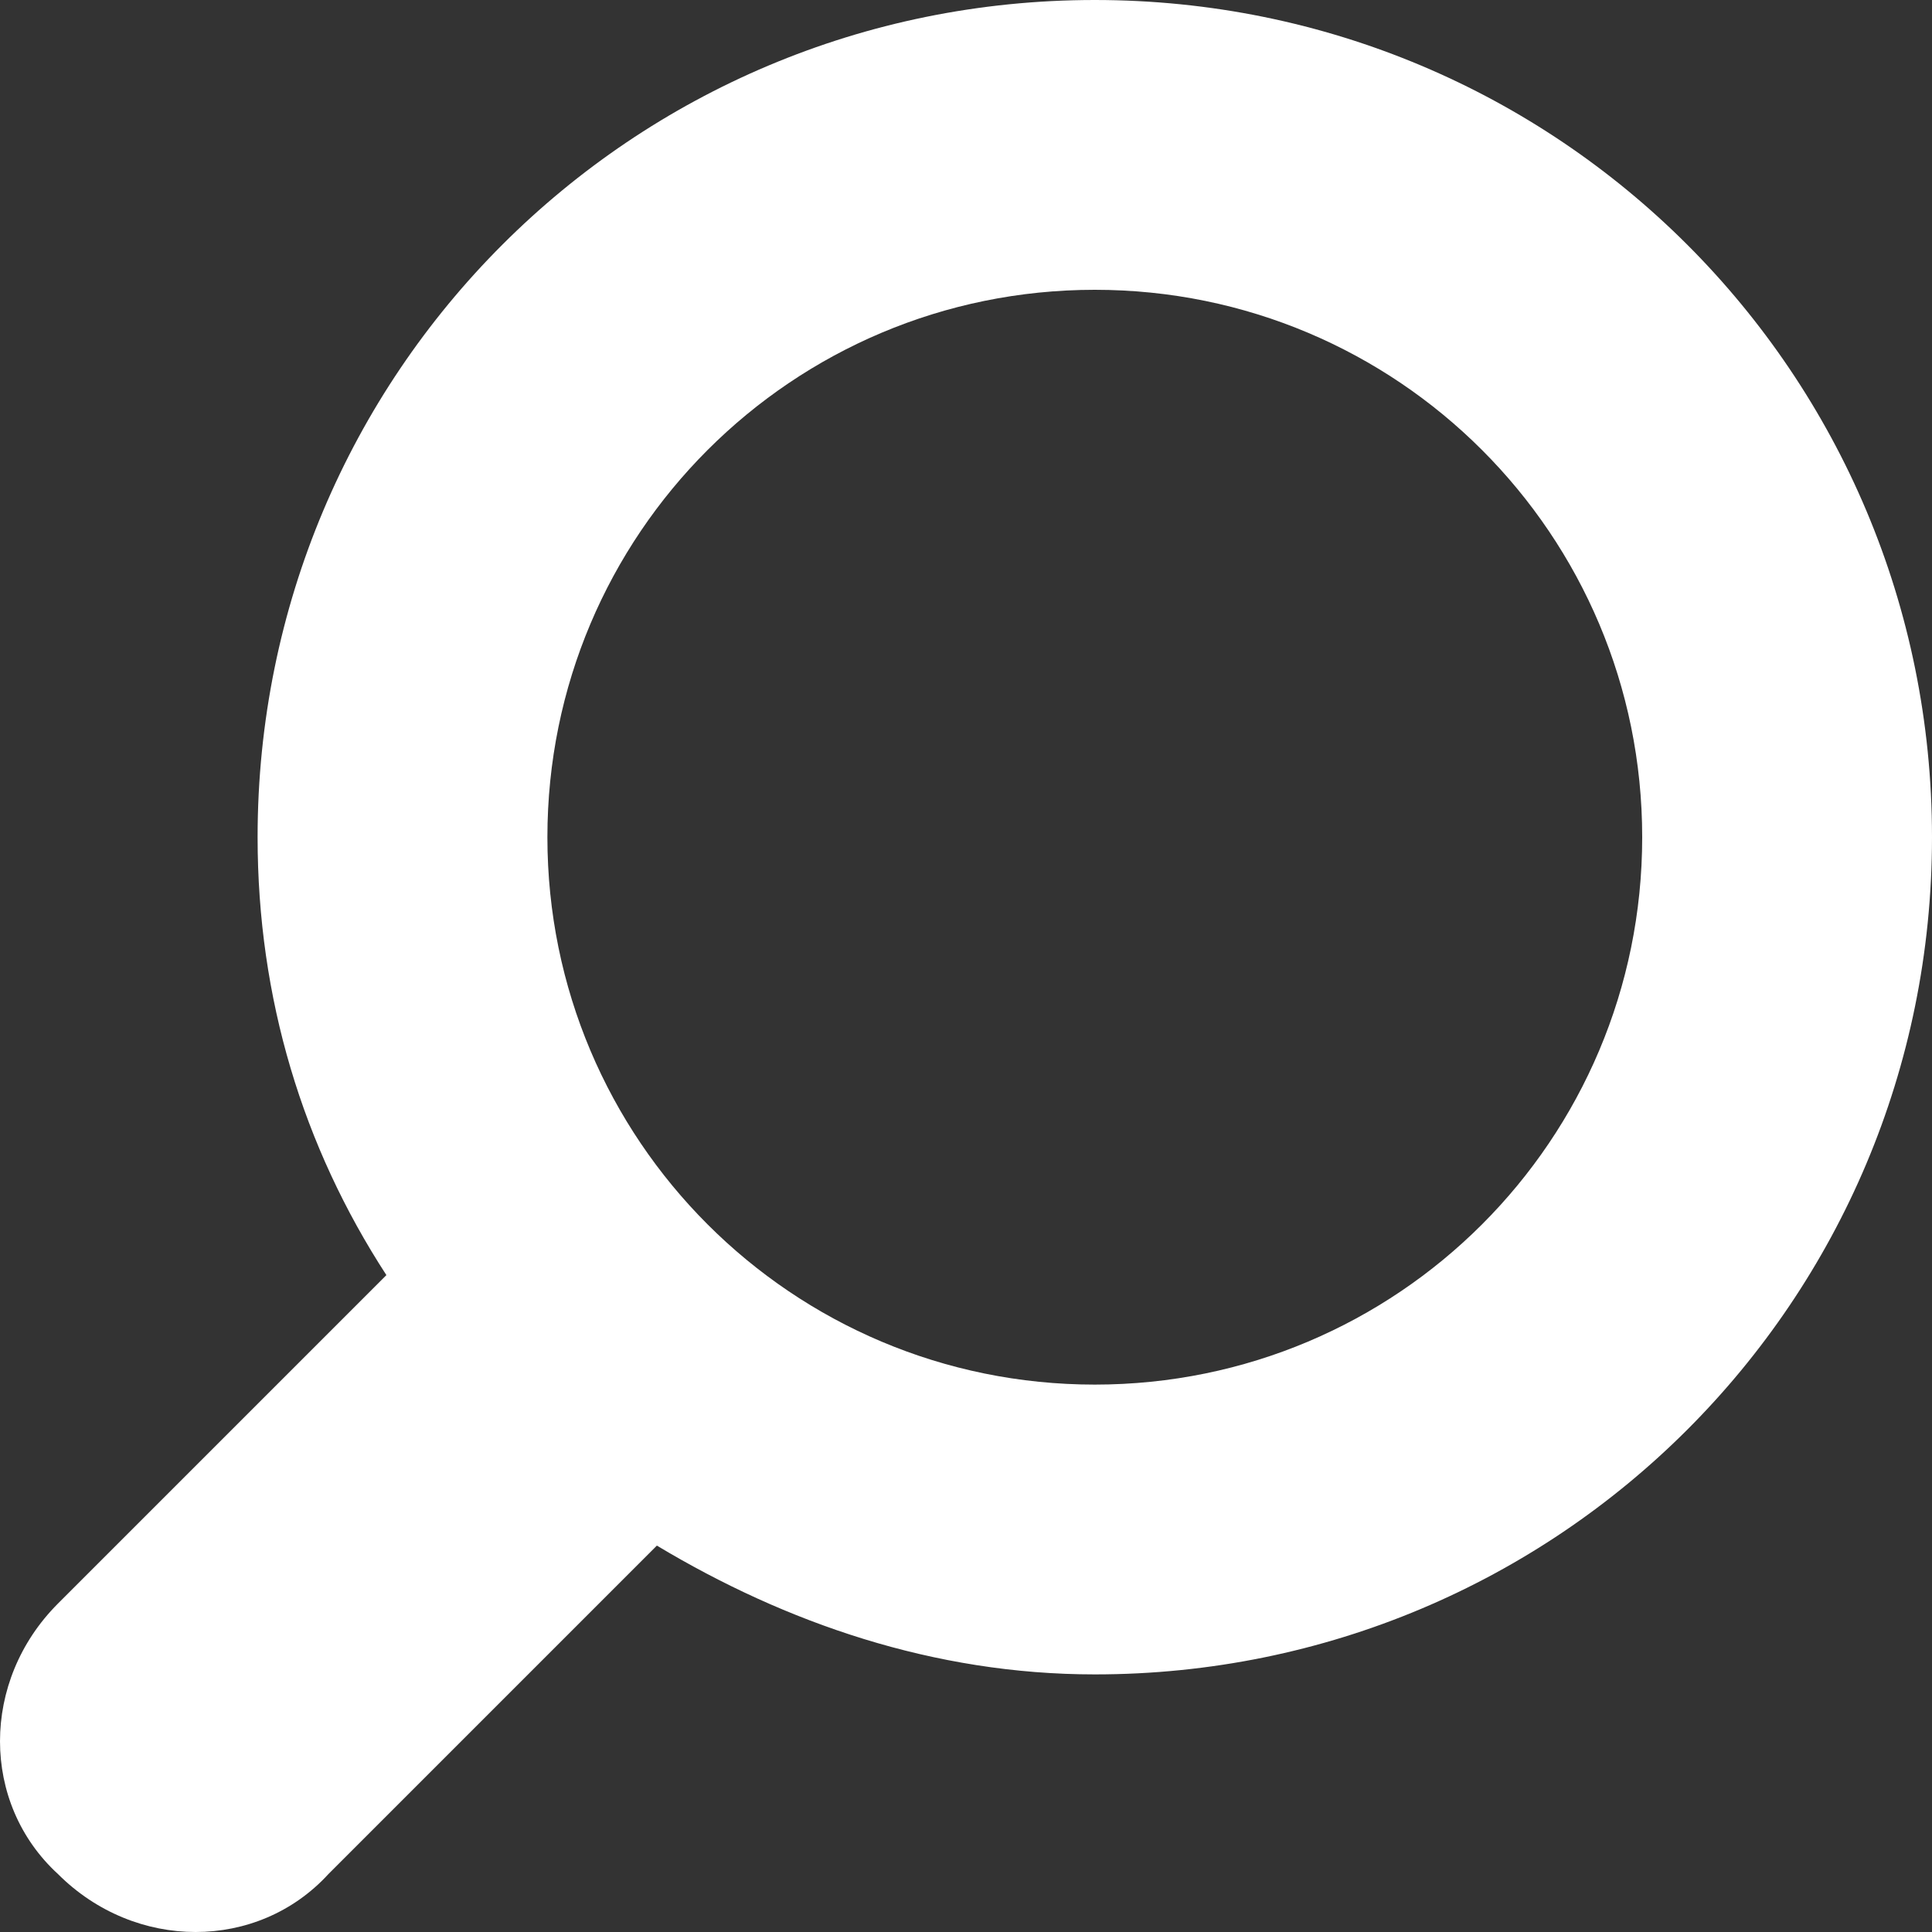 <?xml version="1.0" encoding="utf-8"?>
<!-- Generator: Adobe Illustrator 18.1.1, SVG Export Plug-In . SVG Version: 6.00 Build 0)  -->
<svg version="1.1" id="Layer_1" xmlns="http://www.w3.org/2000/svg" xmlns:xlink="http://www.w3.org/1999/xlink" x="0px" y="0px"
	 viewBox="0 0 30 30" enable-background="new 0 0 30 30" xml:space="preserve">
<rect x="0" y="0" width="30" height="30" fill="#333333" stroke="none"/>
<path fill="#FFFFFF" d="M10.2,24c2,1.2,4.3,2,6.8,2c7.2,0,13-5.8,13-13S24.2,0,17,0S4,5.8,4,13c0,2.5,0.7,4.8,2,6.8l-1.9,1.9
	l-3.2,3.2c-1.2,1.2-1.2,3.1,0,4.2c1.2,1.2,3.1,1.2,4.2,0L8,26.2L10.2,24z M8.5,13c0-4.7,3.8-8.5,8.5-8.5s8.5,3.8,8.5,8.5
	s-3.8,8.5-8.5,8.5S8.5,17.7,8.5,13z"/>
</svg>
